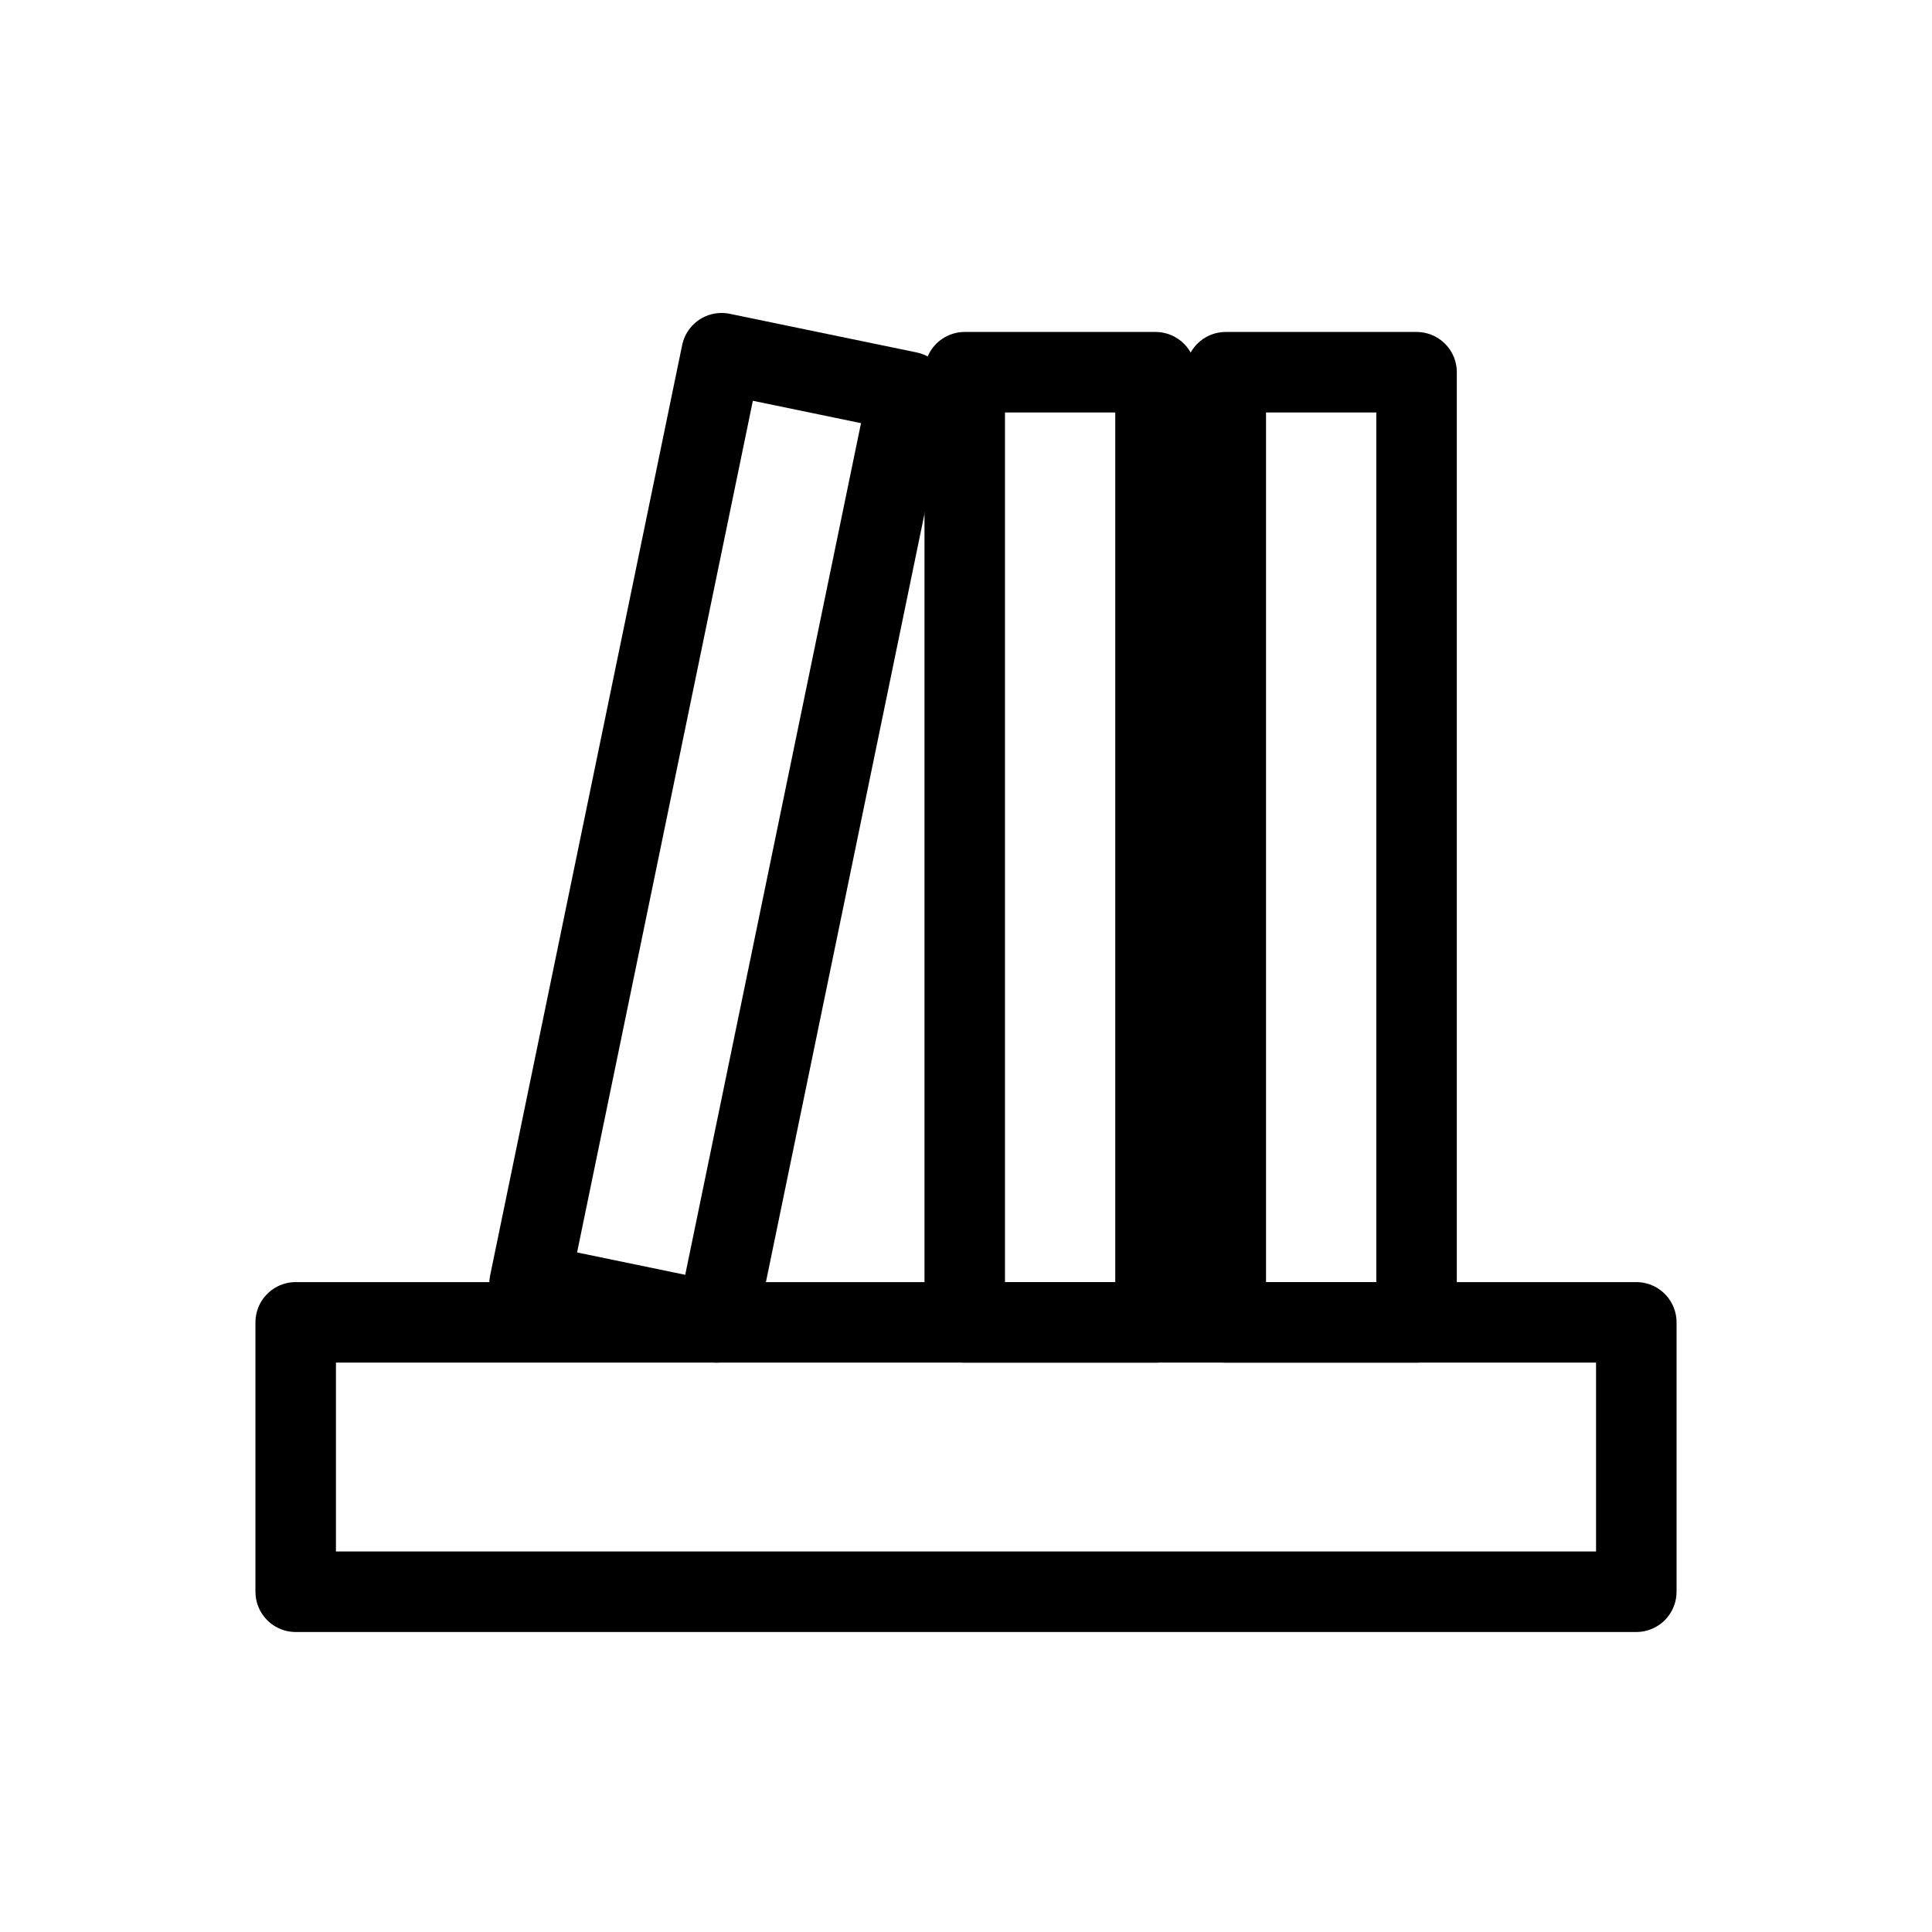 <svg version="1.1" viewBox="0.0 0.0 96.0 96.0" fill="none" stroke="none" stroke-linecap="square" stroke-miterlimit="10" xmlns:xlink="http://www.w3.org/1999/xlink" xmlns="http://www.w3.org/2000/svg"><clipPath id="p.0"><path d="m0 0l96.0 0l0 96.0l-96.0 0l0 -96.0z" clip-rule="nonzero"/></clipPath><g clip-path="url(#p.0)"><path fill="#000000" fill-opacity="0.0" d="m0 0l96.0 0l0 96.0l-96.0 0z" fill-rule="evenodd"/><path fill="#000000" fill-opacity="0.0" d="m14.693 65.707l66.614 0l0 13.386l-66.614 0z" fill-rule="evenodd"/><path stroke="#000000" stroke-width="4.0" stroke-linejoin="round" stroke-linecap="butt" d="m14.693 65.707l66.614 0l0 13.386l-66.614 0z" fill-rule="evenodd"/><path fill="#000000" fill-opacity="0.0" d="m57.417 18.495l0 47.213l-9.48 0l0 -47.213z" fill-rule="evenodd"/><path stroke="#000000" stroke-width="4.0" stroke-linejoin="round" stroke-linecap="butt" d="m57.417 18.495l0 47.213l-9.48 0l0 -47.213z" fill-rule="evenodd"/><path fill="#000000" fill-opacity="0.0" d="m70.388 18.495l0 47.213l-9.48 0l0 -47.213z" fill-rule="evenodd"/><path stroke="#000000" stroke-width="4.0" stroke-linejoin="round" stroke-linecap="butt" d="m70.388 18.495l0 47.213l-9.48 0l0 -47.213z" fill-rule="evenodd"/><path fill="#000000" fill-opacity="0.0" d="m45.146 19.472l-9.543 46.236l-9.291 -1.921l9.543 -46.236z" fill-rule="evenodd"/><path stroke="#000000" stroke-width="4.0" stroke-linejoin="round" stroke-linecap="butt" d="m45.146 19.472l-9.543 46.236l-9.291 -1.921l9.543 -46.236z" fill-rule="evenodd"/></g></svg>